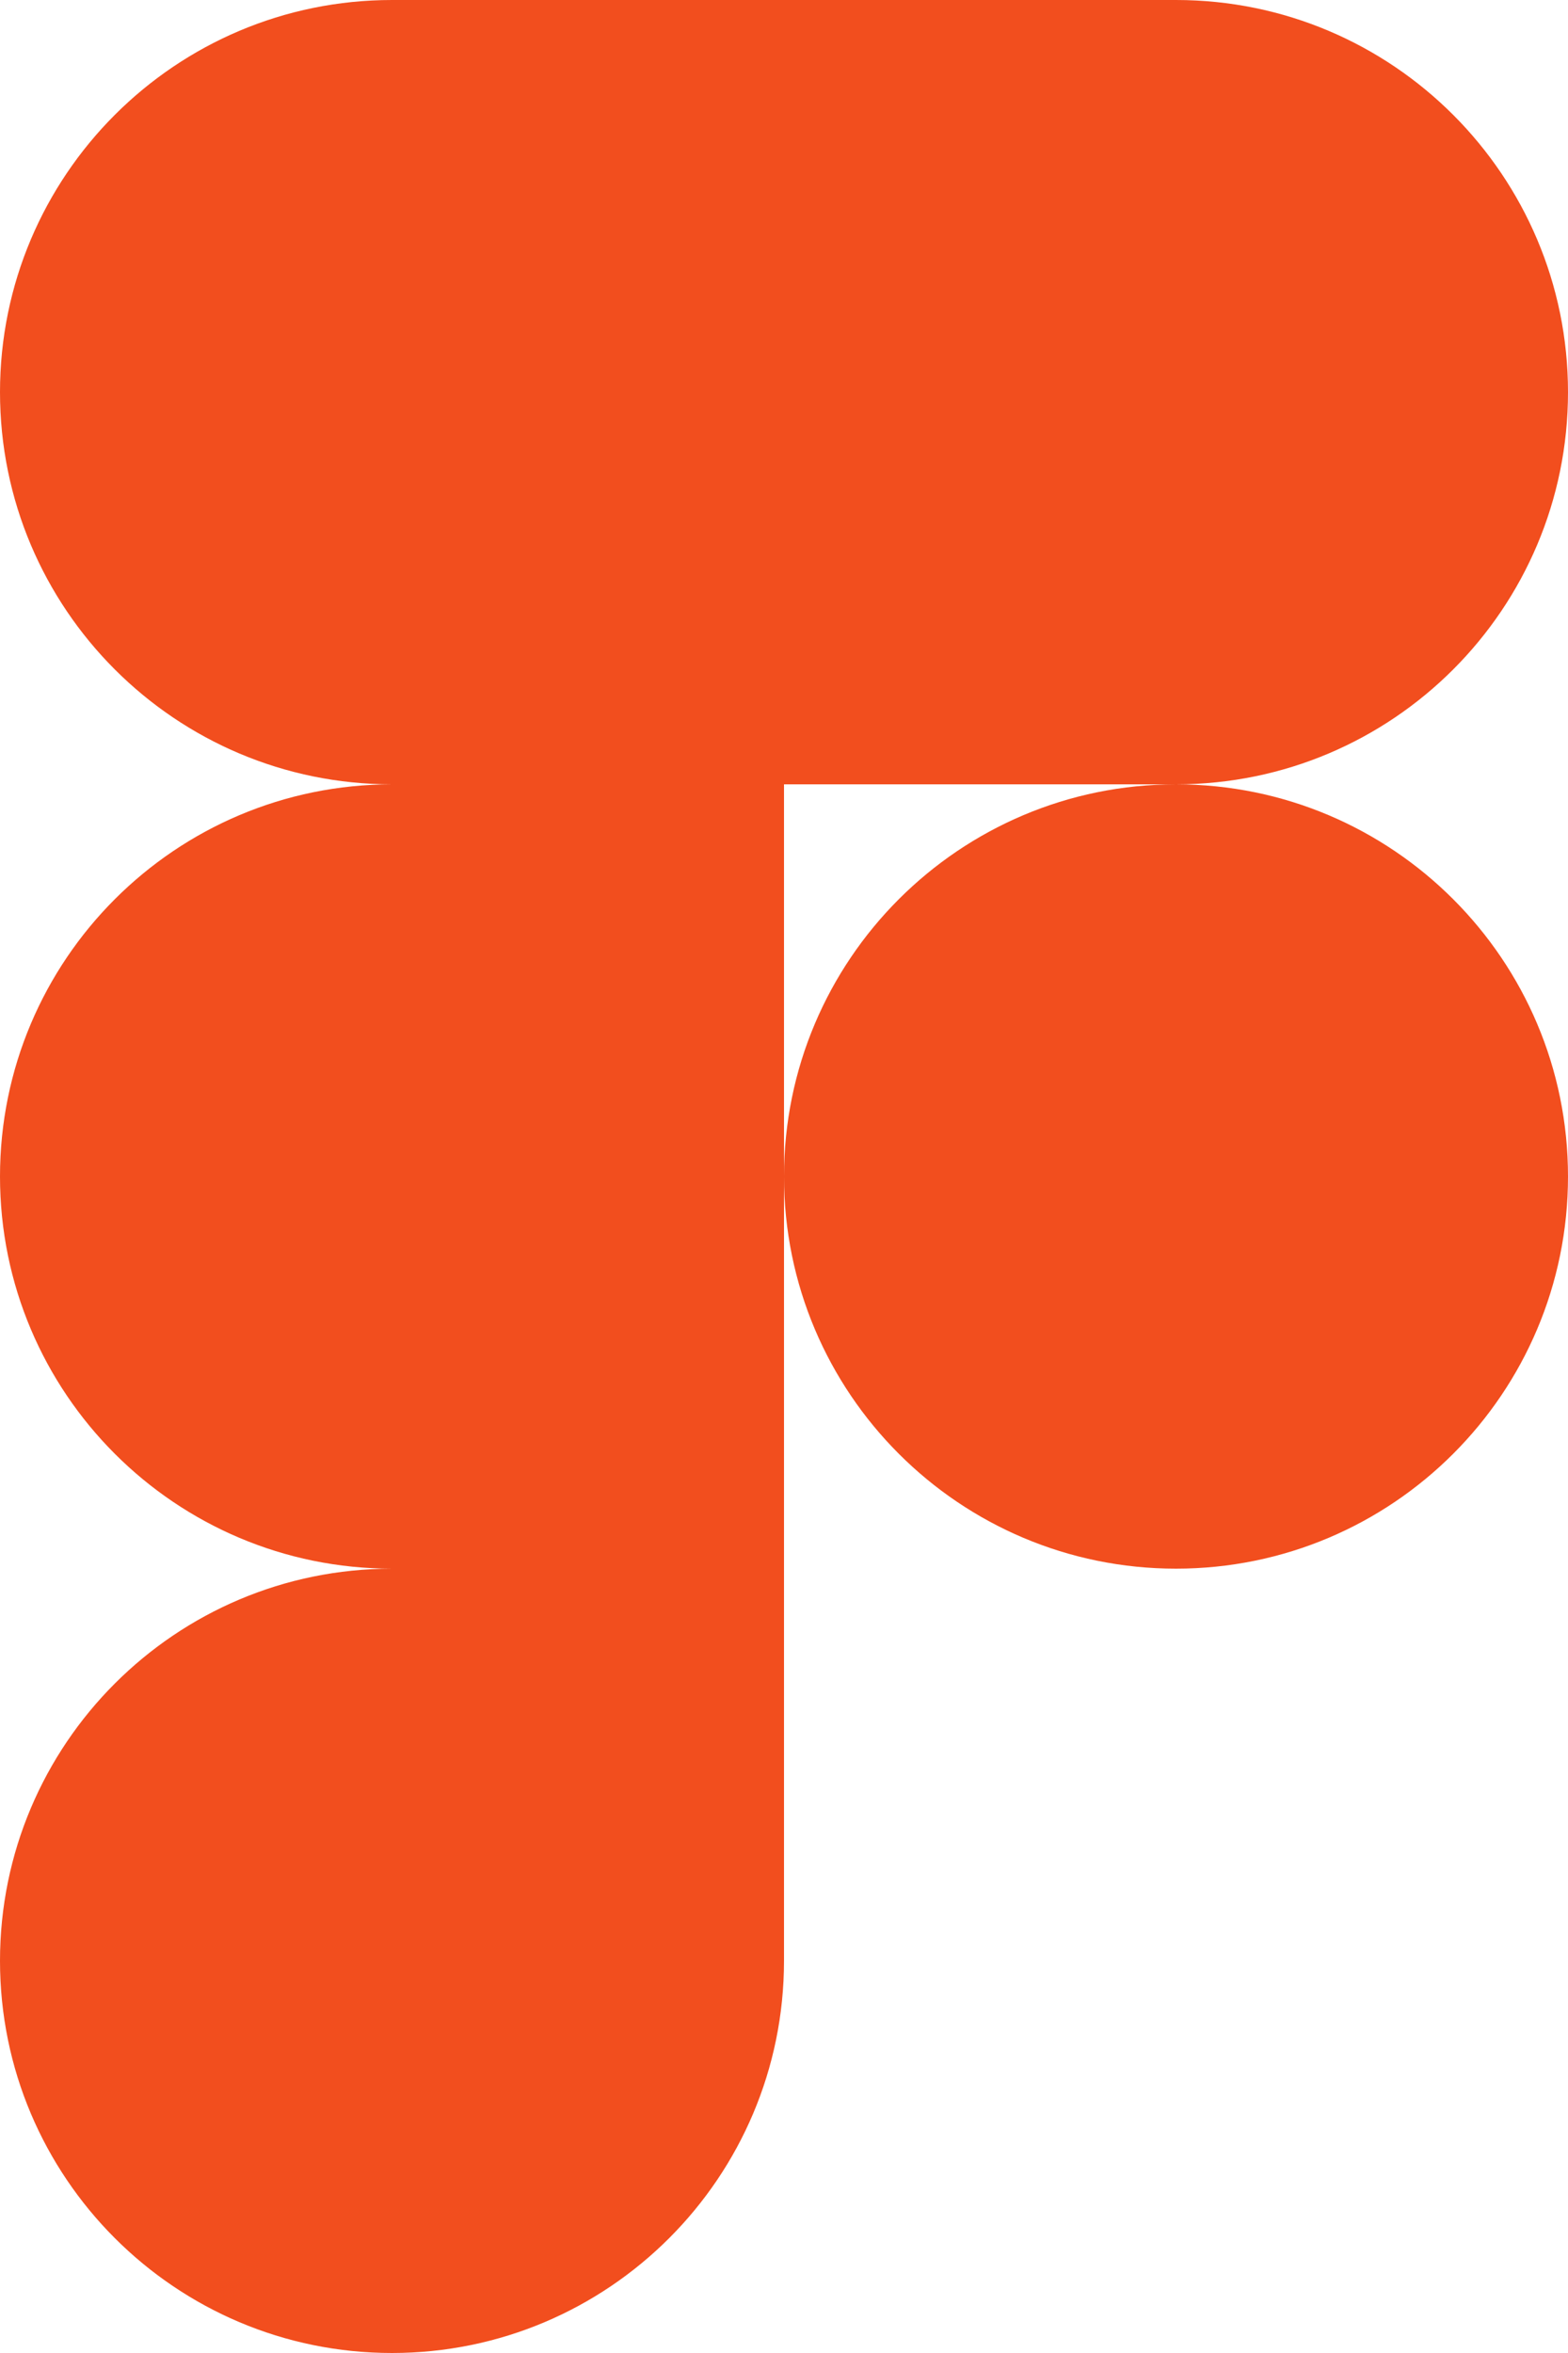 ﻿<?xml version="1.0" encoding="utf-8"?>
<svg version="1.1" xmlns:xlink="http://www.w3.org/1999/xlink" width="32px" height="48px" xmlns="http://www.w3.org/2000/svg">
  <defs>
    <pattern id="BGPattern" patternUnits="userSpaceOnUse" alignment="0 0" imageRepeat="None" />
    <mask fill="white" id="Clip6888">
      <path d="M 24 32  C 19.582 32  16 28.418  16 24  C 16 19.582  19.582 16  24 16  C 28.418 16  32 19.582  32 24  C 32 28.418  28.418 32  24 32  Z M 8 48  C 3.582 48  0 44.418  0 40  C 0 35.582  3.582 32  8 32  L 16 32  L 16 40  C 16 44.418  12.418 48  8 48  Z M 24 0  L 16 0  L 16 16  L 24 16  C 28.418 16  32 12.418  32 8  C 32 3.582  28.418 0  24 0  Z M 8 0  C 3.582 0  0 3.582  0 8  C 0 12.418  3.582 16  8 16  L 16 16  L 16 0  L 8 0  Z M 8 16  C 3.582 16  0 19.582  0 24  C 0 28.418  3.582 32  8 32  L 16 32  L 16 16  L 8 16  Z " fill-rule="evenodd" />
    </mask>
  </defs>
  <g>
    <path d="M 24 32  C 19.582 32  16 28.418  16 24  C 16 19.582  19.582 16  24 16  C 28.418 16  32 19.582  32 24  C 32 28.418  28.418 32  24 32  Z M 8 48  C 3.582 48  0 44.418  0 40  C 0 35.582  3.582 32  8 32  L 16 32  L 16 40  C 16 44.418  12.418 48  8 48  Z M 24 0  L 16 0  L 16 16  L 24 16  C 28.418 16  32 12.418  32 8  C 32 3.582  28.418 0  24 0  Z M 8 0  C 3.582 0  0 3.582  0 8  C 0 12.418  3.582 16  8 16  L 16 16  L 16 0  L 8 0  Z M 8 16  C 3.582 16  0 19.582  0 24  C 0 28.418  3.582 32  8 32  L 16 32  L 16 16  L 8 16  Z " fill-rule="nonzero" fill="rgba(242, 78, 30, 1)" stroke="none" class="fill" />
    <path d="M 24 32  C 19.582 32  16 28.418  16 24  C 16 19.582  19.582 16  24 16  C 28.418 16  32 19.582  32 24  C 32 28.418  28.418 32  24 32  Z " stroke-width="0" stroke-dasharray="0" stroke="rgba(255, 255, 255, 0)" fill="none" class="stroke" mask="url(#Clip6888)" />
    <path d="M 8 48  C 3.582 48  0 44.418  0 40  C 0 35.582  3.582 32  8 32  L 16 32  L 16 40  C 16 44.418  12.418 48  8 48  Z " stroke-width="0" stroke-dasharray="0" stroke="rgba(255, 255, 255, 0)" fill="none" class="stroke" mask="url(#Clip6888)" />
    <path d="M 24 0  L 16 0  L 16 16  L 24 16  C 28.418 16  32 12.418  32 8  C 32 3.582  28.418 0  24 0  Z " stroke-width="0" stroke-dasharray="0" stroke="rgba(255, 255, 255, 0)" fill="none" class="stroke" mask="url(#Clip6888)" />
    <path d="M 8 0  C 3.582 0  0 3.582  0 8  C 0 12.418  3.582 16  8 16  L 16 16  L 16 0  L 8 0  Z " stroke-width="0" stroke-dasharray="0" stroke="rgba(255, 255, 255, 0)" fill="none" class="stroke" mask="url(#Clip6888)" />
    <path d="M 8 16  C 3.582 16  0 19.582  0 24  C 0 28.418  3.582 32  8 32  L 16 32  L 16 16  L 8 16  Z " stroke-width="0" stroke-dasharray="0" stroke="rgba(255, 255, 255, 0)" fill="none" class="stroke" mask="url(#Clip6888)" />
  </g>
</svg>